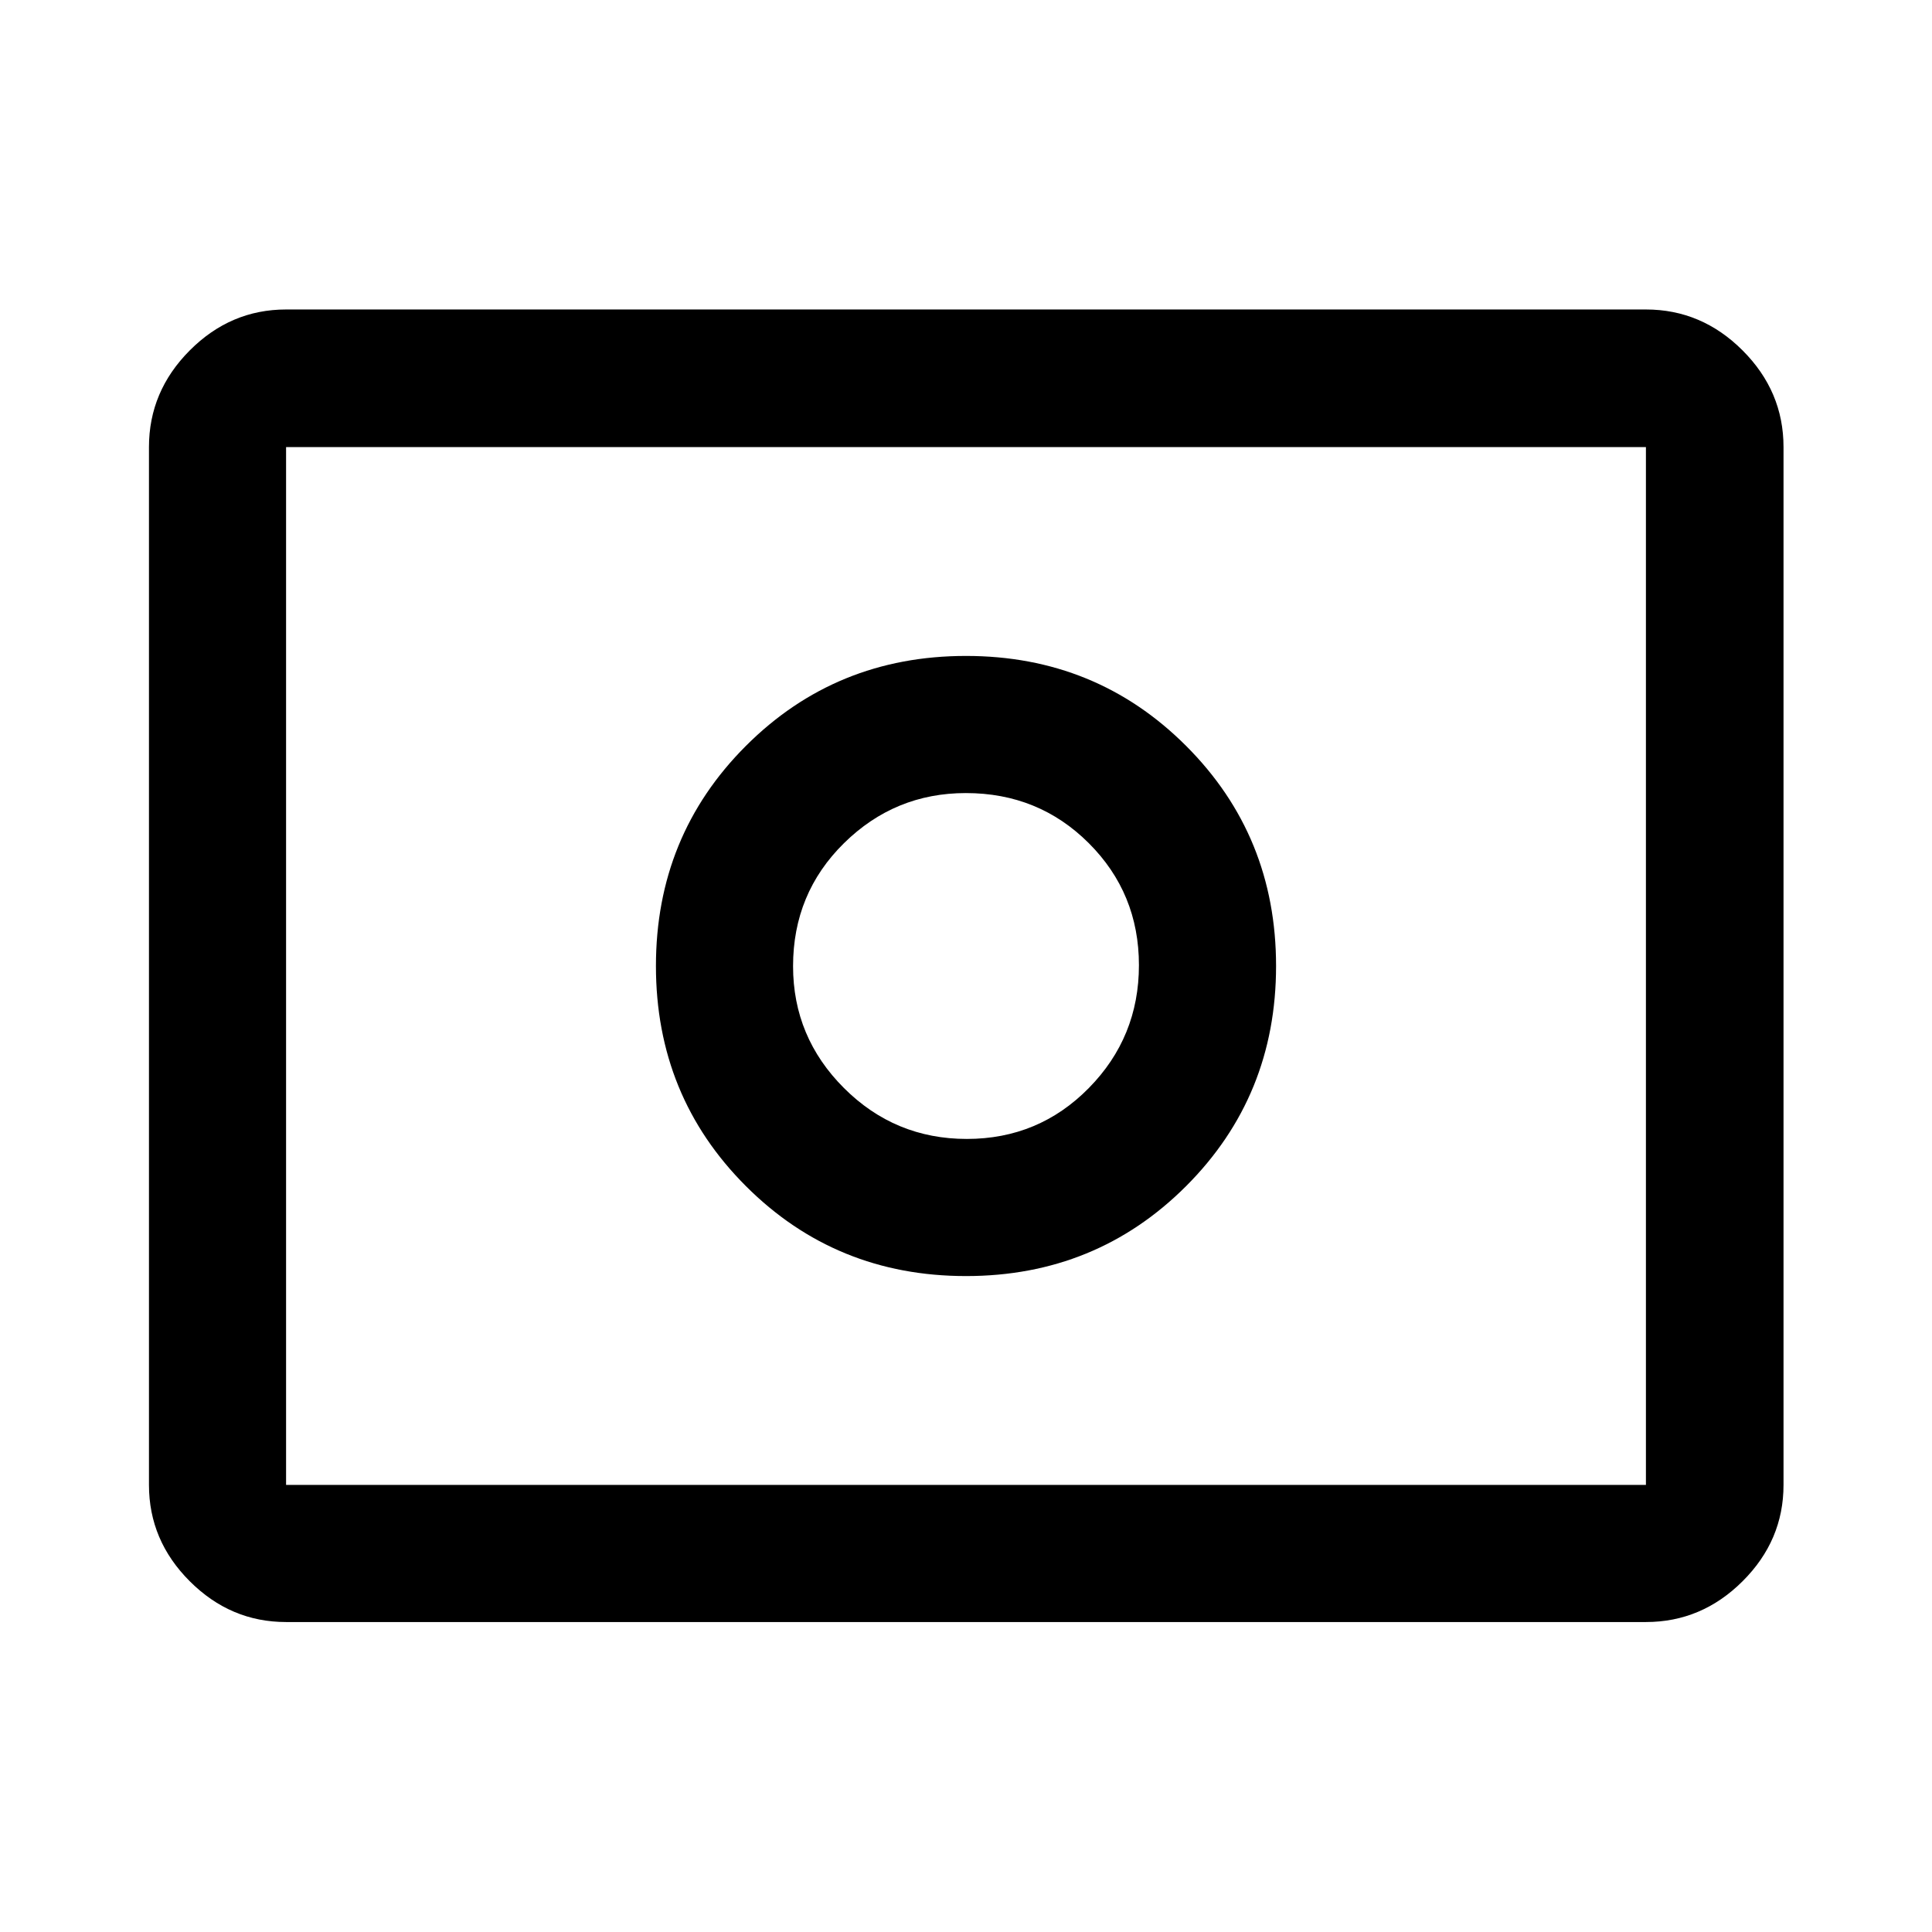 <svg xmlns="http://www.w3.org/2000/svg" height="48" viewBox="0 -960 960 960" width="48"><path d="M480.41-394.07q-35.74 0-61.04-25.28-25.3-25.28-25.3-60.57 0-36.17 25.28-61.09t60.57-24.92q36.17 0 61.09 24.89t24.92 60.63q0 35.74-24.89 61.04-24.89 25.3-60.63 25.3Zm-.41 68.14q64.67 0 109.37-44.7T634.07-480q0-64.67-44.7-109.37T480-634.07q-64.67 0-109.37 44.7T325.93-480q0 64.67 44.7 109.37T480-325.93ZM142.15-154.02q-27.6 0-47.86-20.27-20.27-20.26-20.27-47.86v-515.7q0-27.7 20.27-48.03 20.26-20.34 47.86-20.34h675.7q27.7 0 48.03 20.34 20.34 20.33 20.34 48.03v515.7q0 27.6-20.34 47.86-20.33 20.27-48.03 20.27h-675.7Zm0-68.13h675.7v-515.7h-675.7v515.7Zm0 0v-515.7 515.7Z"/></svg>